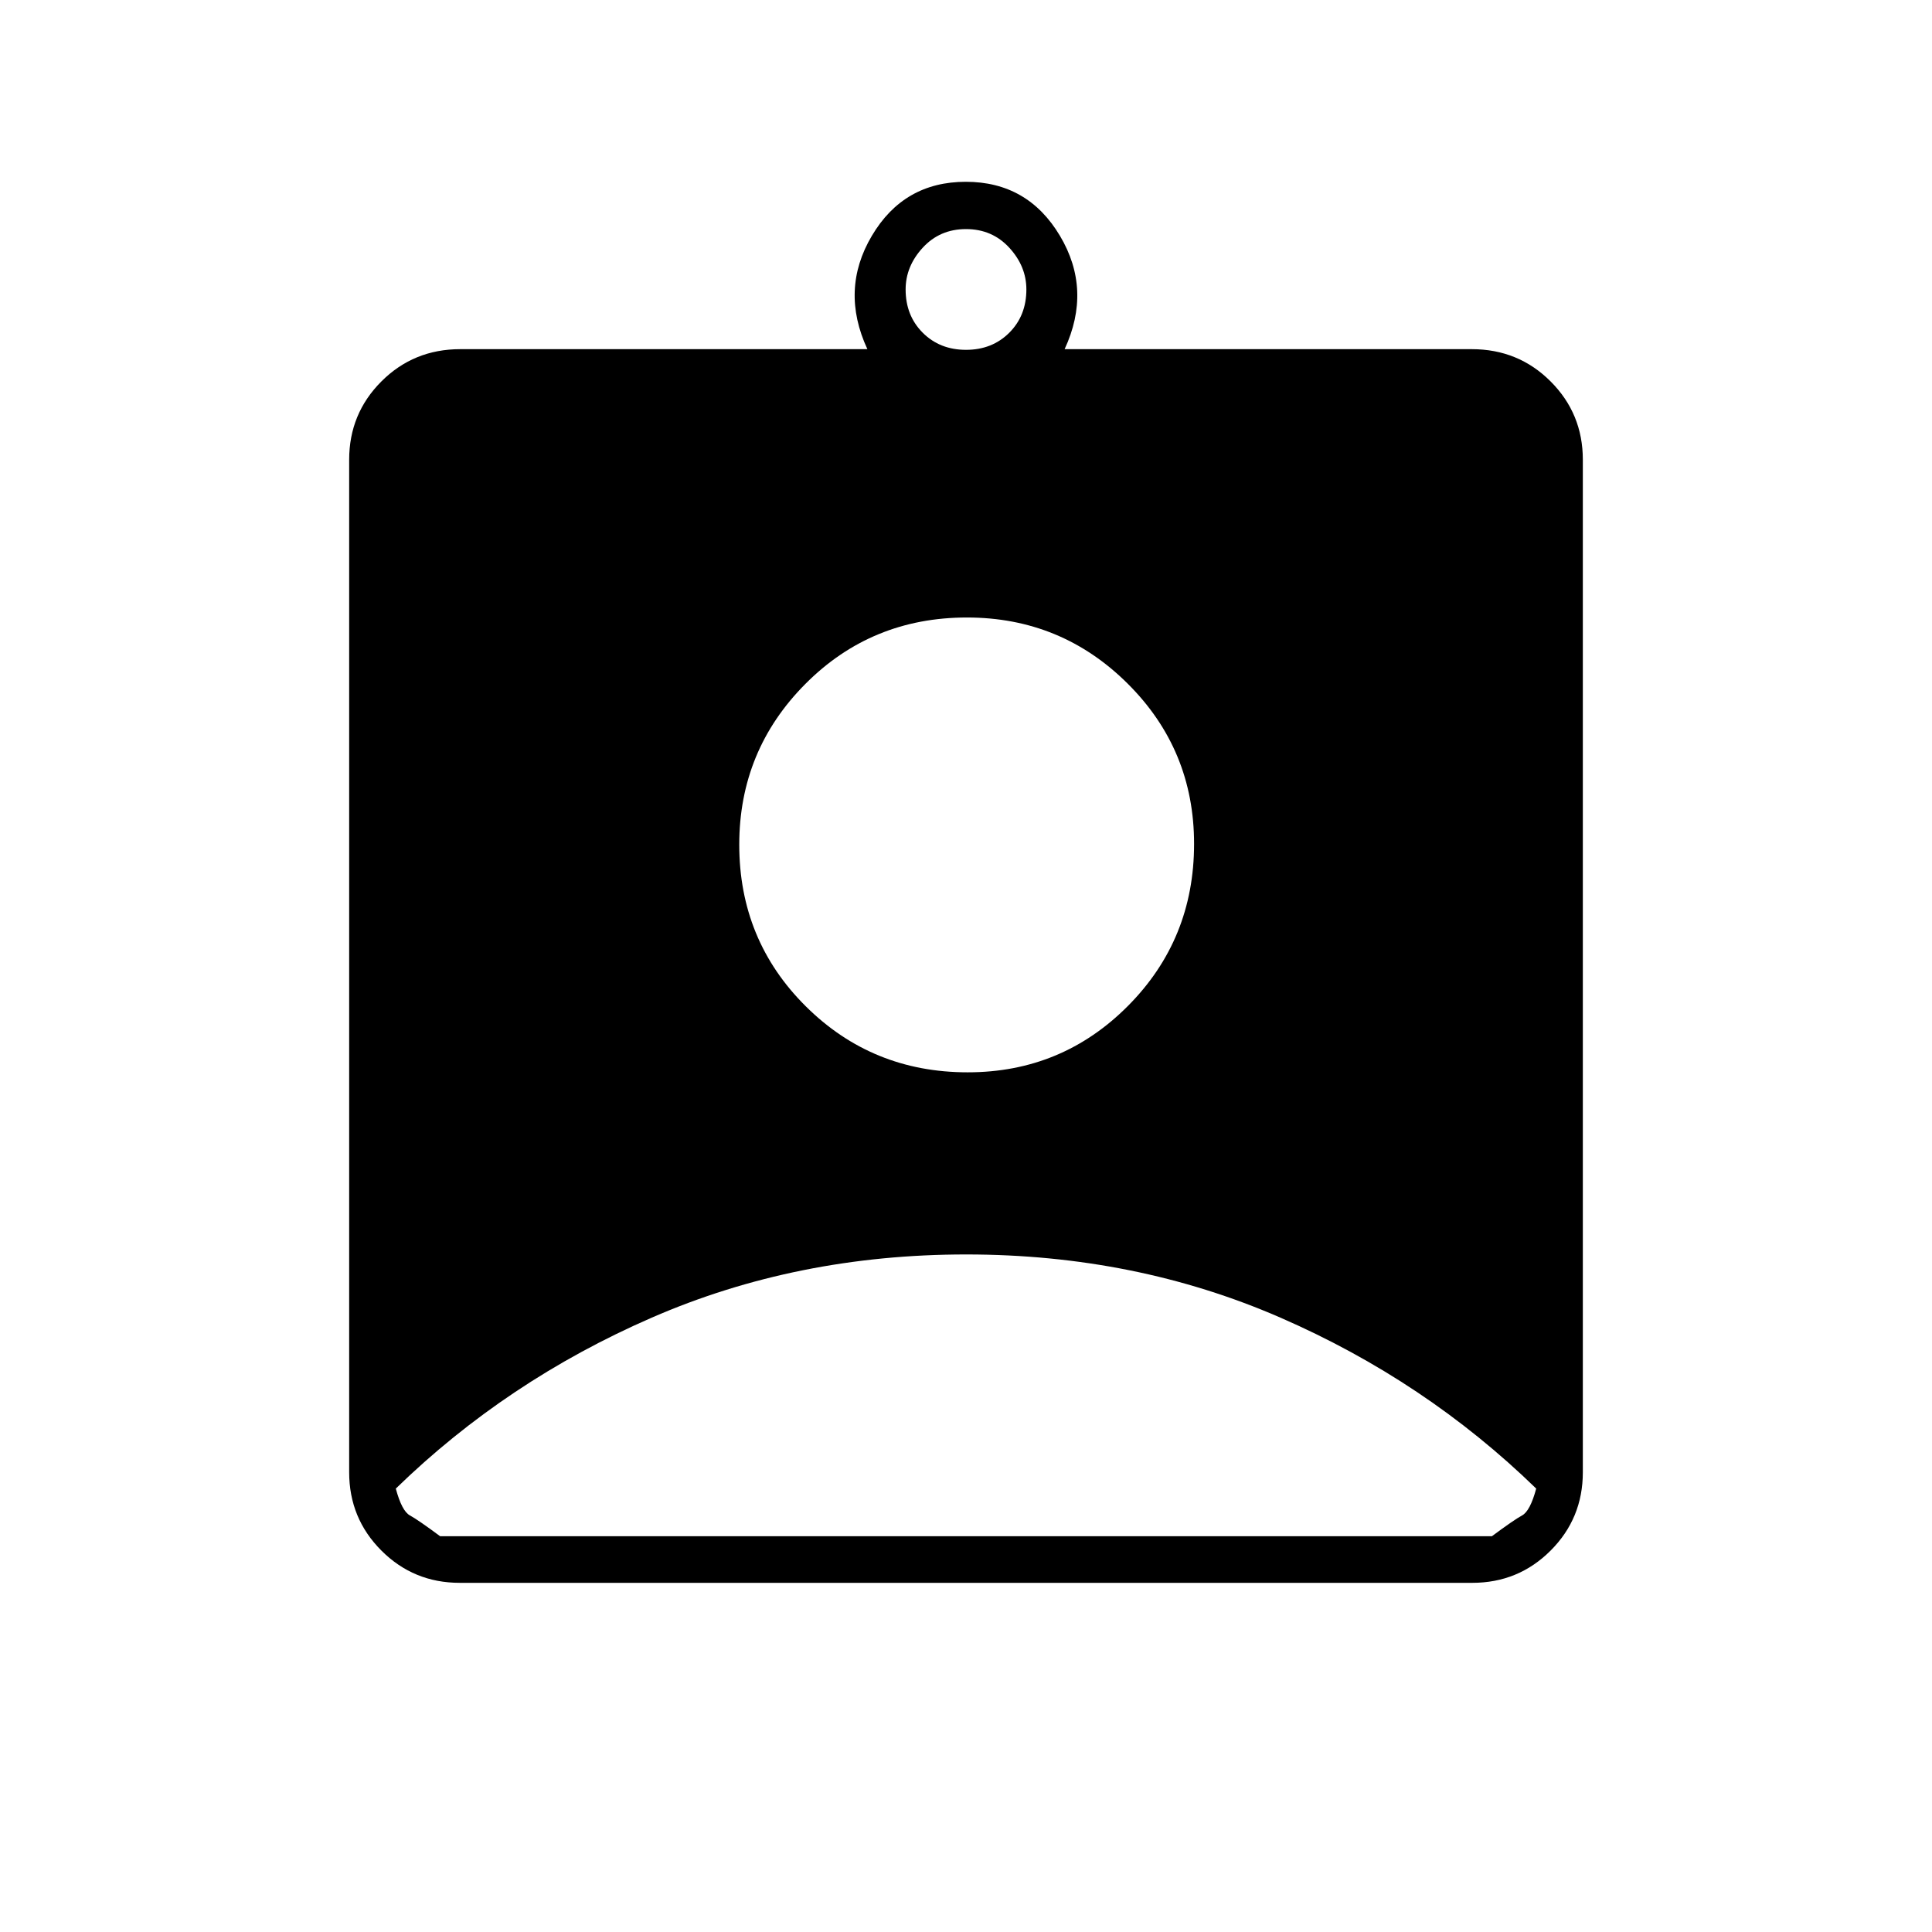 <svg xmlns="http://www.w3.org/2000/svg" height="40" viewBox="0 -960 960 960" width="40"><path d="M228.43-173.5q-22.89 0-38.91-16.02-16.02-16.02-16.02-38.91v-503.14q0-22.89 16.02-38.91 16.02-16.02 39.15-16.02H431q-13.67-29.5 2.22-56.33 15.89-26.84 46.68-26.84 30.78 0 46.78 26.84Q542.67-816 529-786.5h202.33q23.13 0 39.15 16.02t16.02 38.91v503.14q0 22.89-16.02 38.91-16.02 16.02-38.91 16.02H228.43ZM480-786.17q13 0 21.5-8.5t8.5-21.5q0-11.5-8.5-20.75t-21.5-9.25q-13 0-21.5 9.25t-8.5 20.75q0 13 8.5 21.5t21.5 8.5Zm.86 359q46.81 0 79.64-33.02 32.83-33.03 32.83-80.5 0-46.81-33.02-79.64-33.03-32.84-79.84-32.84-47.47 0-80.3 33.03-32.84 33.02-32.84 79.83 0 47.48 33.03 80.31 33.02 32.83 80.5 32.83Zm-262.19 230.5h522.66q11-8.16 15-10.33t7-13.33q-55.02-53.54-127.1-84.94-72.09-31.4-156.16-31.4t-156.21 31.4q-72.13 31.4-127.19 84.94 3 11.16 7 13.33t15 10.33Z"/></svg>